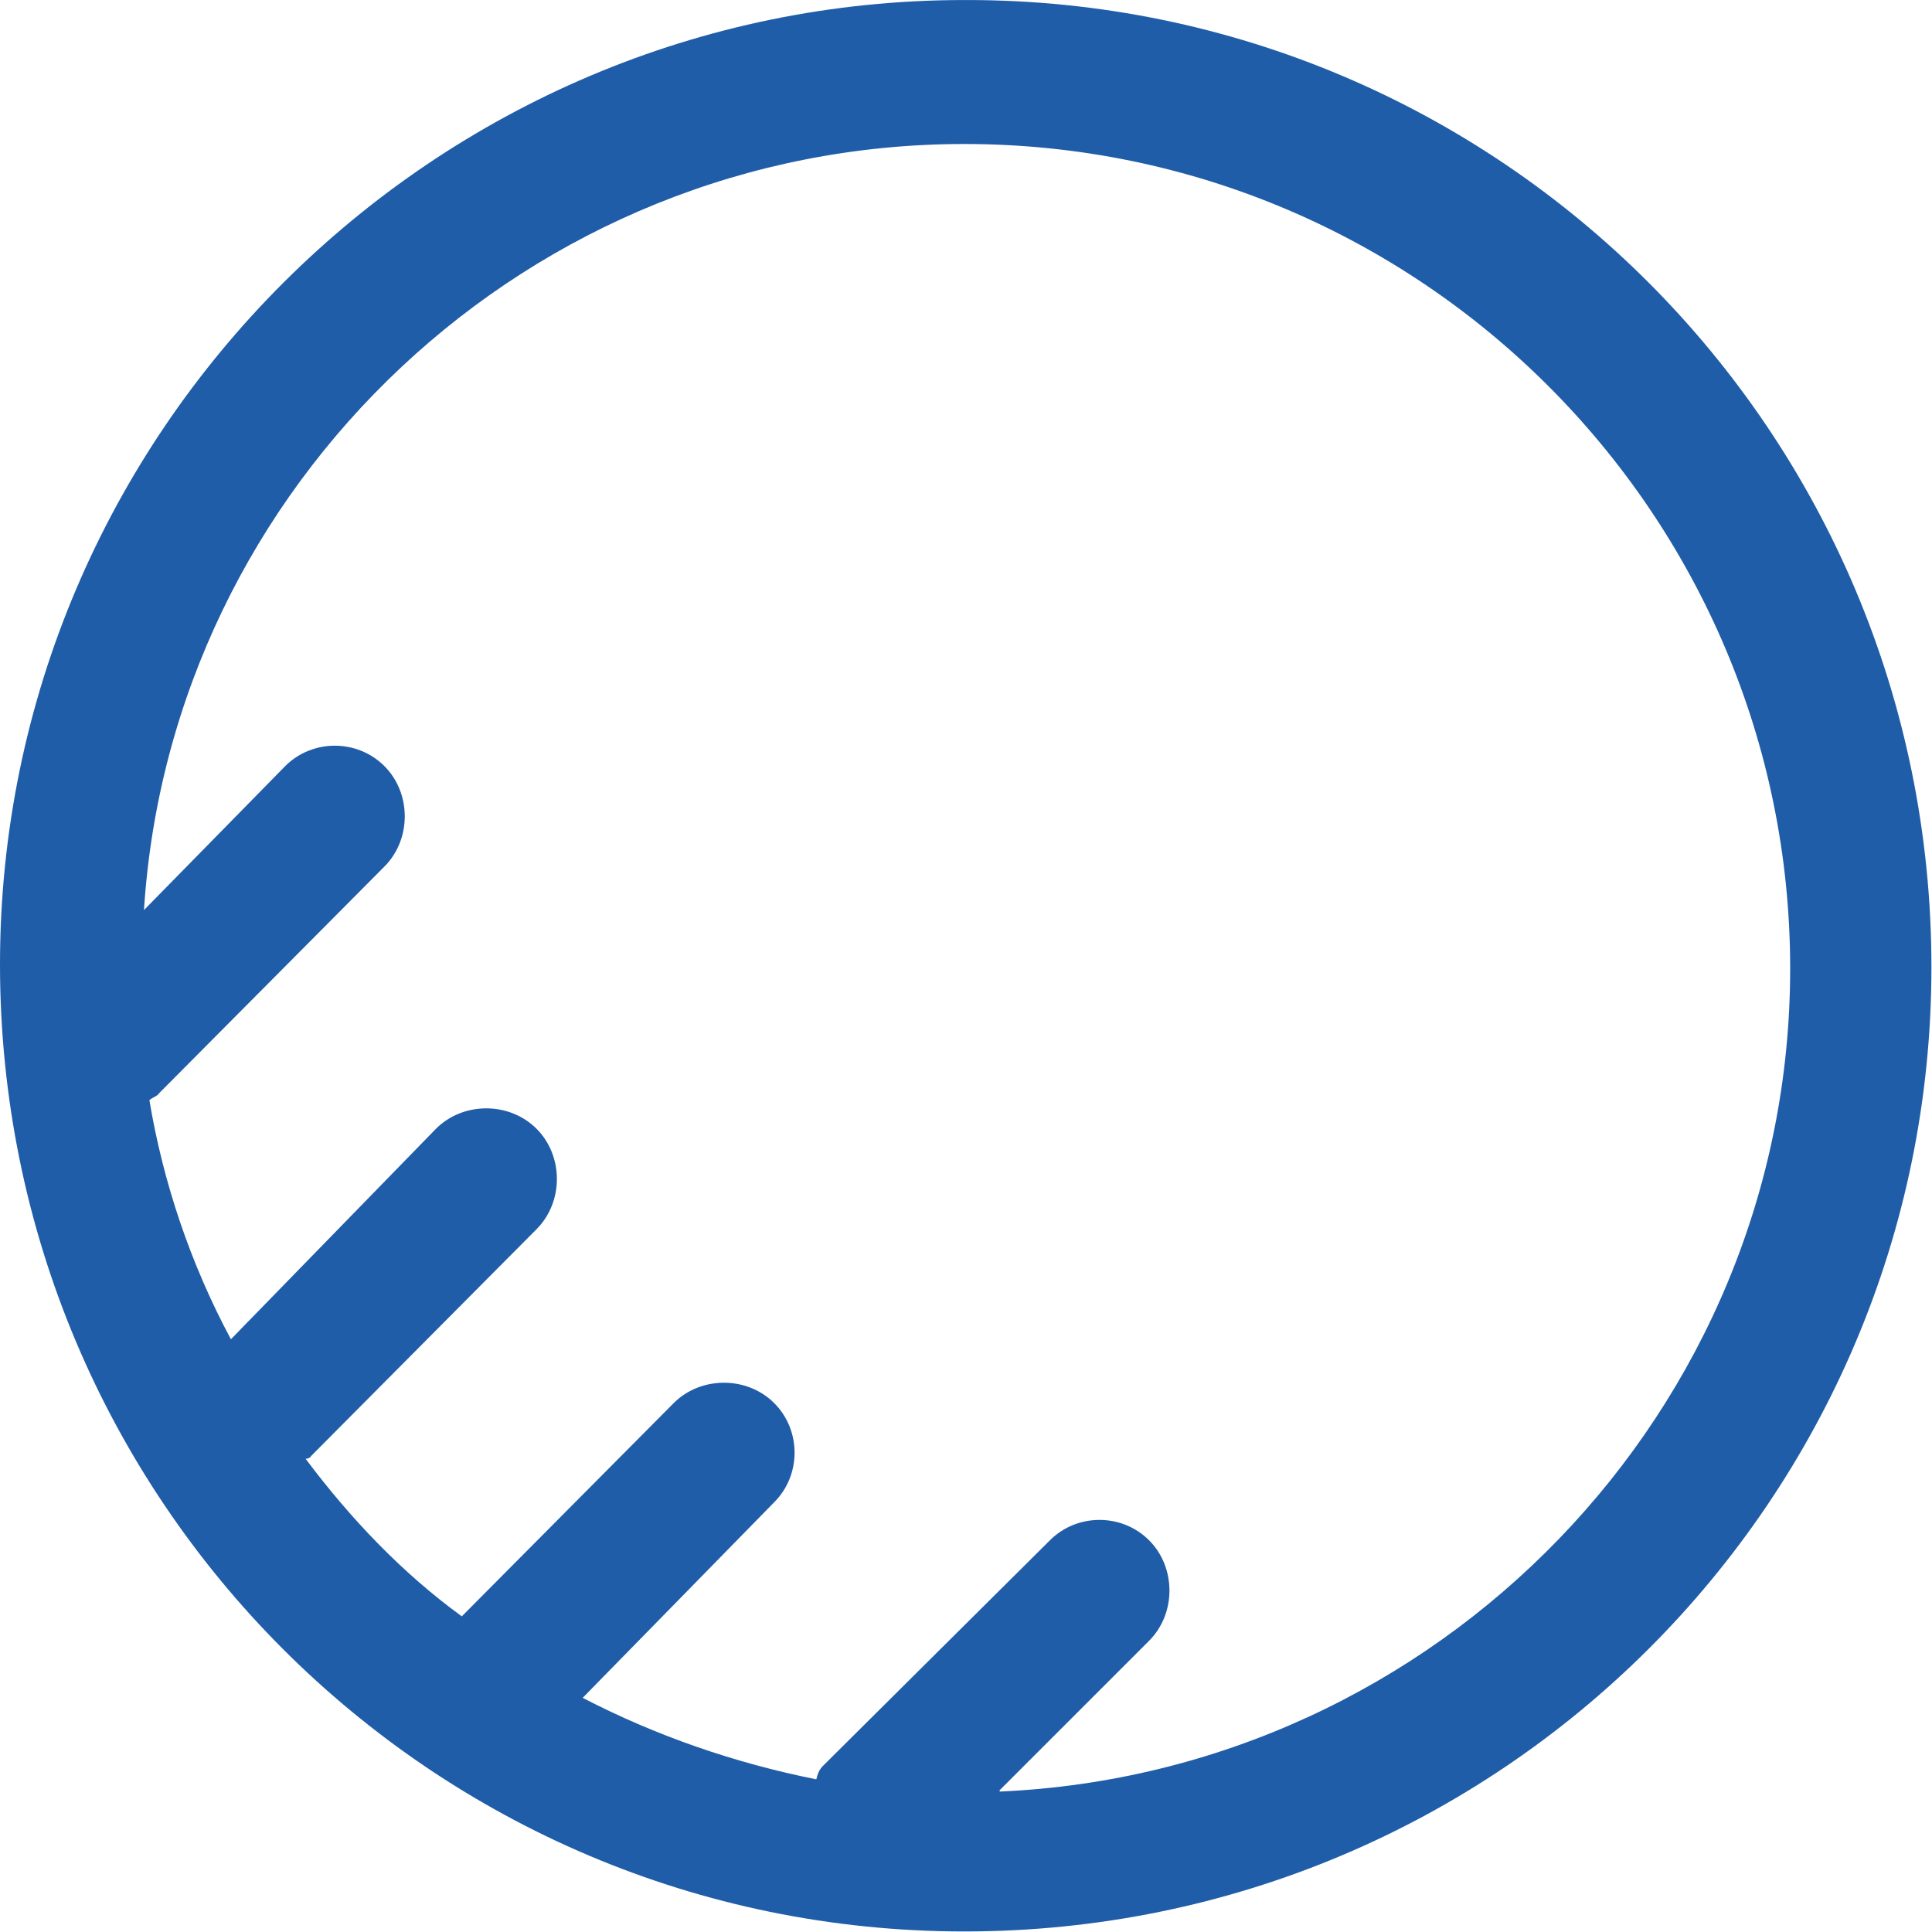 <svg xmlns="http://www.w3.org/2000/svg" width="142.2" height="142.2" viewBox="0 0 142.242 142.238">
  <path fill="#205DA8" d="M71 0C32 0 0 31.8 0 71c0 39.4 31.8 71.2 71 71.2 39.4 0 71.2-31.8 71.2-71 0-39.4-31.8-71.2-71-71.2zm2.6 131.8l11-11c2-2 2-5.4 0-7.4s-5.3-2-7.3 0L60.6 130c-.3.3-.4.6-.5 1-6-1.2-11.8-3.2-17.2-6L57 110.6c2-2 2-5.3 0-7.3s-5.4-2-7.4 0L34 119c-4.4-3.2-8.2-7.2-11.5-11.6 0 0 .3 0 .4-.2l16.6-16.7c2-2 2-5.4 0-7.4s-5.4-2-7.4 0L17 98.6C14 93 12 87 11 81c.2-.2.6-.3.7-.5l16.6-16.7c2-2 2-5.4 0-7.4s-5.3-2-7.3 0L10.6 67C12.6 35.6 39 10.6 71 10.6c33.6 0 60.8 27.3 60.8 60.7 0 32.6-26 59.2-58.2 60.6zm0 0"/>
</svg>
